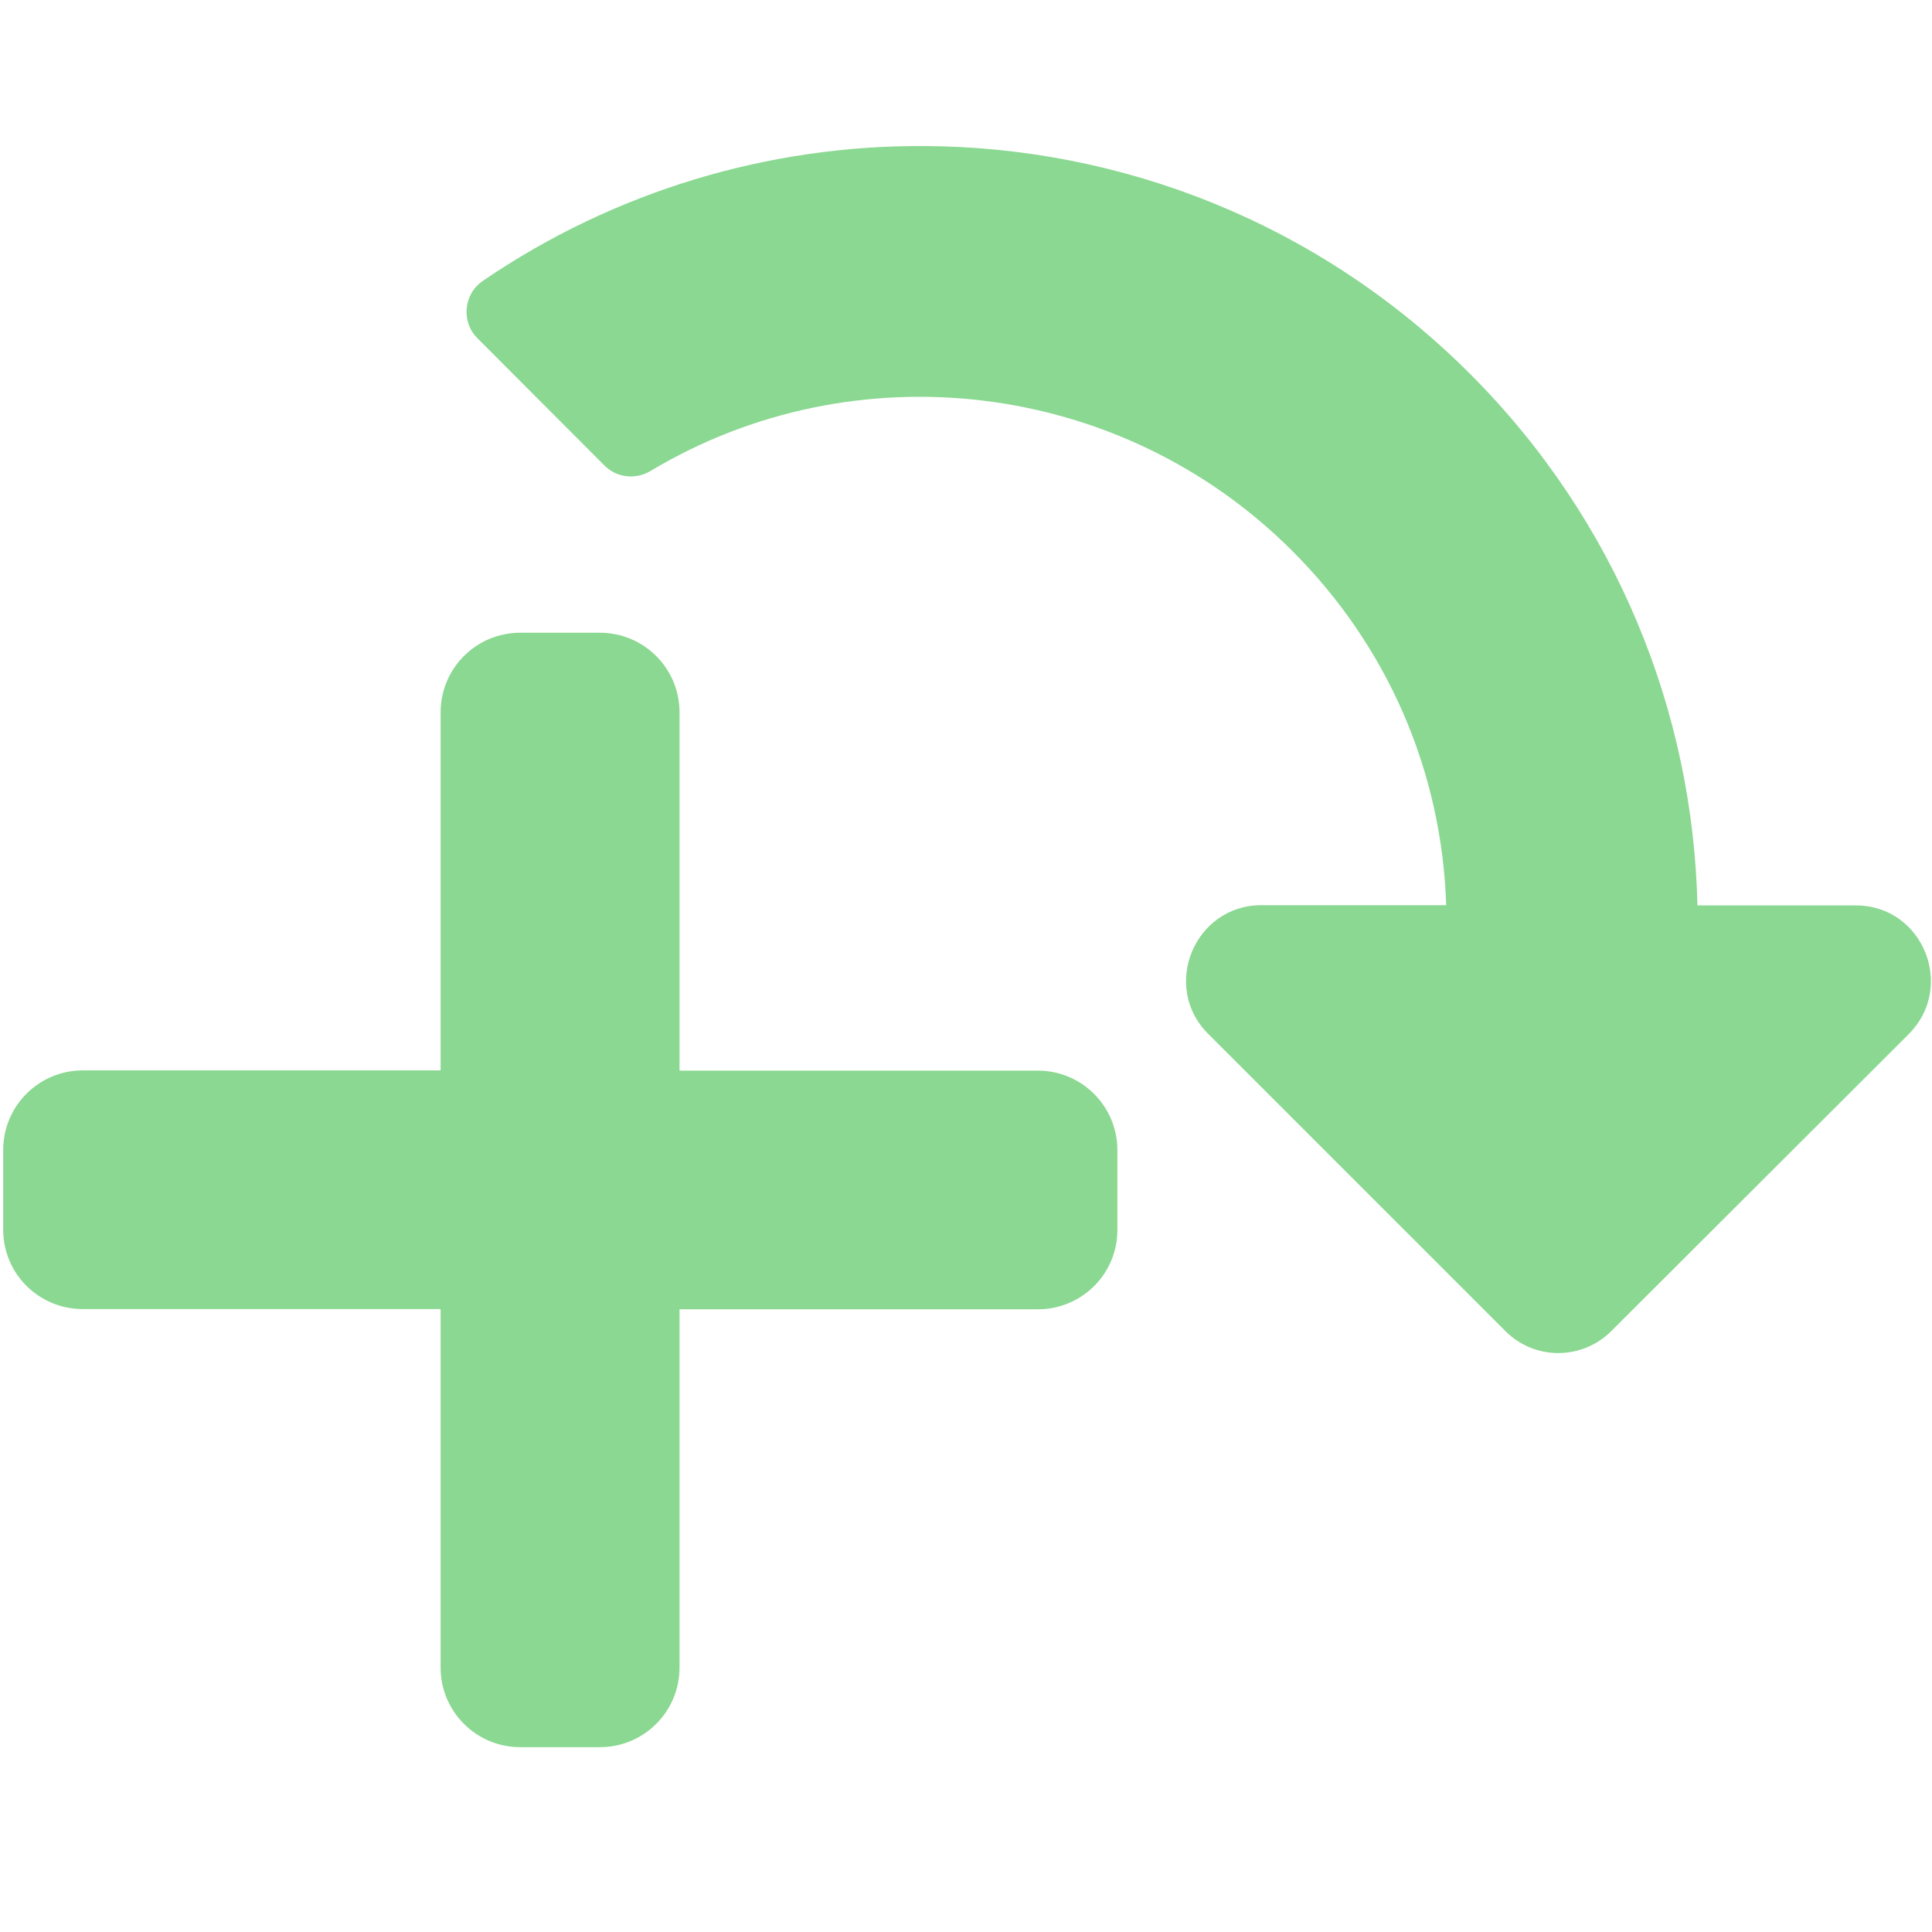 <?xml version="1.0" encoding="UTF-8" standalone="no"?>
<svg
   xmlns:dc="http://purl.org/dc/elements/1.1/"
   xmlns:cc="http://creativecommons.org/ns#"
   xmlns:rdf="http://www.w3.org/1999/02/22-rdf-syntax-ns#"
   xmlns:svg="http://www.w3.org/2000/svg"
   xmlns="http://www.w3.org/2000/svg"
   xmlns:sodipodi="http://sodipodi.sourceforge.net/DTD/sodipodi-0.dtd"
   xmlns:inkscape="http://www.inkscape.org/namespaces/inkscape"
   width="32"
   height="32"
   viewBox="0 0 8.467 8.467"
   version="1.1"
   id="svg8"
   inkscape:version="1.0.2-2 (e86c870879, 2021-01-15)"
   sodipodi:docname="saveversion.svg"
   inkscape:export-filename="D:\DEV_SRC\RxOT\Ramses\Ramses-Maya\icons\openimport.png"
   inkscape:export-xdpi="384"
   inkscape:export-ydpi="384">
  <defs
     id="defs2">
    <style
       id="style1399">.cls-1{fill:#e3e3e3;}</style>
    <style
       id="style1399-1">.cls-1{fill:#e3e3e3;}</style>
    <style
       id="style1399-5">.cls-1{fill:#e3e3e3;}</style>
    <style
       id="style1399-8">.cls-1{fill:#e3e3e3;}</style>
    <style
       id="style1399-7">.cls-1{fill:#e3e3e3;}</style>
    <style
       id="style1399-1-5">.cls-1{fill:#e3e3e3;}</style>
    <style
       id="style1399-5-6">.cls-1{fill:#e3e3e3;}</style>
    <style
       id="style1399-8-9">.cls-1{fill:#e3e3e3;}</style>
    <style
       id="style1399-2">.cls-1{fill:#e3e3e3;}</style>
    <style
       id="style1399-1-1">.cls-1{fill:#e3e3e3;}</style>
    <style
       id="style1399-5-5">.cls-1{fill:#e3e3e3;}</style>
    <style
       id="style1399-8-99">.cls-1{fill:#e3e3e3;}</style>
    <style
       id="style2">.a{filter:url(#a);}.b{fill:#710132;}.c{fill:#e3e3e3;}</style>
    <filter
       name="AI_FlouGaussien_4"
       id="a">
      <feGaussianBlur
         id="feGaussianBlur4"
         stdDeviation="4" />
    </filter>
    <style
       id="style1399-3">.cls-1{fill:#e3e3e3;}</style>
    <style
       id="style1399-4">.cls-1{fill:#e3e3e3;}</style>
    <style
       id="style1399-8-7">.cls-1{fill:#e3e3e3;}</style>
    <style
       id="style1399-4-5">.cls-1{fill:#e3e3e3;}</style>
    <style
       id="style1399-9">.cls-1{fill:#e3e3e3;}</style>
    <style
       id="style1399-4-6">.cls-1{fill:#e3e3e3;}</style>
    <style
       id="style1399-8-4">.cls-1{fill:#e3e3e3;}</style>
    <style
       id="style1399-4-5-3">.cls-1{fill:#e3e3e3;}</style>
    <style
       id="style1399-88">.cls-1{fill:#e3e3e3;}</style>
    <style
       id="style1399-19">.cls-1{fill:#e3e3e3;}</style>
  </defs>
  <sodipodi:namedview
     id="base"
     pagecolor="#ffffff"
     bordercolor="#666666"
     borderopacity="1.0"
     inkscape:pageopacity="0.0"
     inkscape:pageshadow="2"
     inkscape:zoom="15.999999"
     inkscape:cx="32.176679"
     inkscape:cy="16.044929"
     inkscape:document-units="mm"
     inkscape:current-layer="svg8"
     showgrid="false"
     units="px"
     inkscape:window-width="1858"
     inkscape:window-height="1057"
     inkscape:window-x="-5"
     inkscape:window-y="-1"
     inkscape:window-maximized="1"
     inkscape:document-rotation="0">
    <sodipodi:guide
       position="8.467,0"
       orientation="-32,0"
       id="guide854"
       inkscape:locked="false" />
    <sodipodi:guide
       position="8.467,8.467"
       orientation="0,-32"
       id="guide856"
       inkscape:locked="false" />
    <sodipodi:guide
       position="0,8.467"
       orientation="32,0"
       id="guide858"
       inkscape:locked="false" />
  </sodipodi:namedview>
  <path
     inkscape:connector-curvature="0"
     id="path4555"
     d="m 4.046,0.64 c 0.867,0.003 1.734,0.336 2.396,0.998 0.645,0.645 0.978,1.484 0.997,2.33 h 0.694 c 0.294,0 0.439,0.357 0.232,0.564 L 7.062,5.833 c -0.129,0.129 -0.337,0.129 -0.465,0 L 5.295,4.531 C 5.087,4.324 5.235,3.967 5.528,3.967 H 6.338 C 6.319,3.38 6.081,2.831 5.663,2.414 4.911,1.662 3.745,1.528 2.851,2.064 2.786,2.103 2.702,2.094 2.649,2.04 L 2.093,1.483 C 2.02,1.411 2.031,1.289 2.116,1.231 2.696,0.835 3.371,0.637 4.046,0.64 Z M 2.28,2.773 h 0.349 c 0.193,0 0.349,0.156 0.349,0.349 v 1.57 h 1.57 c 0.193,-6e-7 0.349,0.156 0.349,0.349 v 0.349 c 0,0.193 -0.156,0.348 -0.349,0.348 H 2.978 v 1.57 c 0,0.193 -0.156,0.349 -0.349,0.349 H 2.28 c -0.193,0 -0.349,-0.156 -0.349,-0.349 V 5.737 H 0.363 c -0.193,0 -0.349,-0.155 -0.349,-0.348 V 5.04 c 0,-0.193 0.156,-0.349 0.349,-0.349 H 1.931 V 3.122 c 0,-0.193 0.156,-0.349 0.349,-0.349 z"
     style="display:inline;fill:#8ad891;fill-opacity:1;stroke-width:0.029"
     inkscape:label="saveIncremental"
     sodipodi:nodetypes="cccscccccccccccccsssccssscsssscsssscss" />
</svg>
